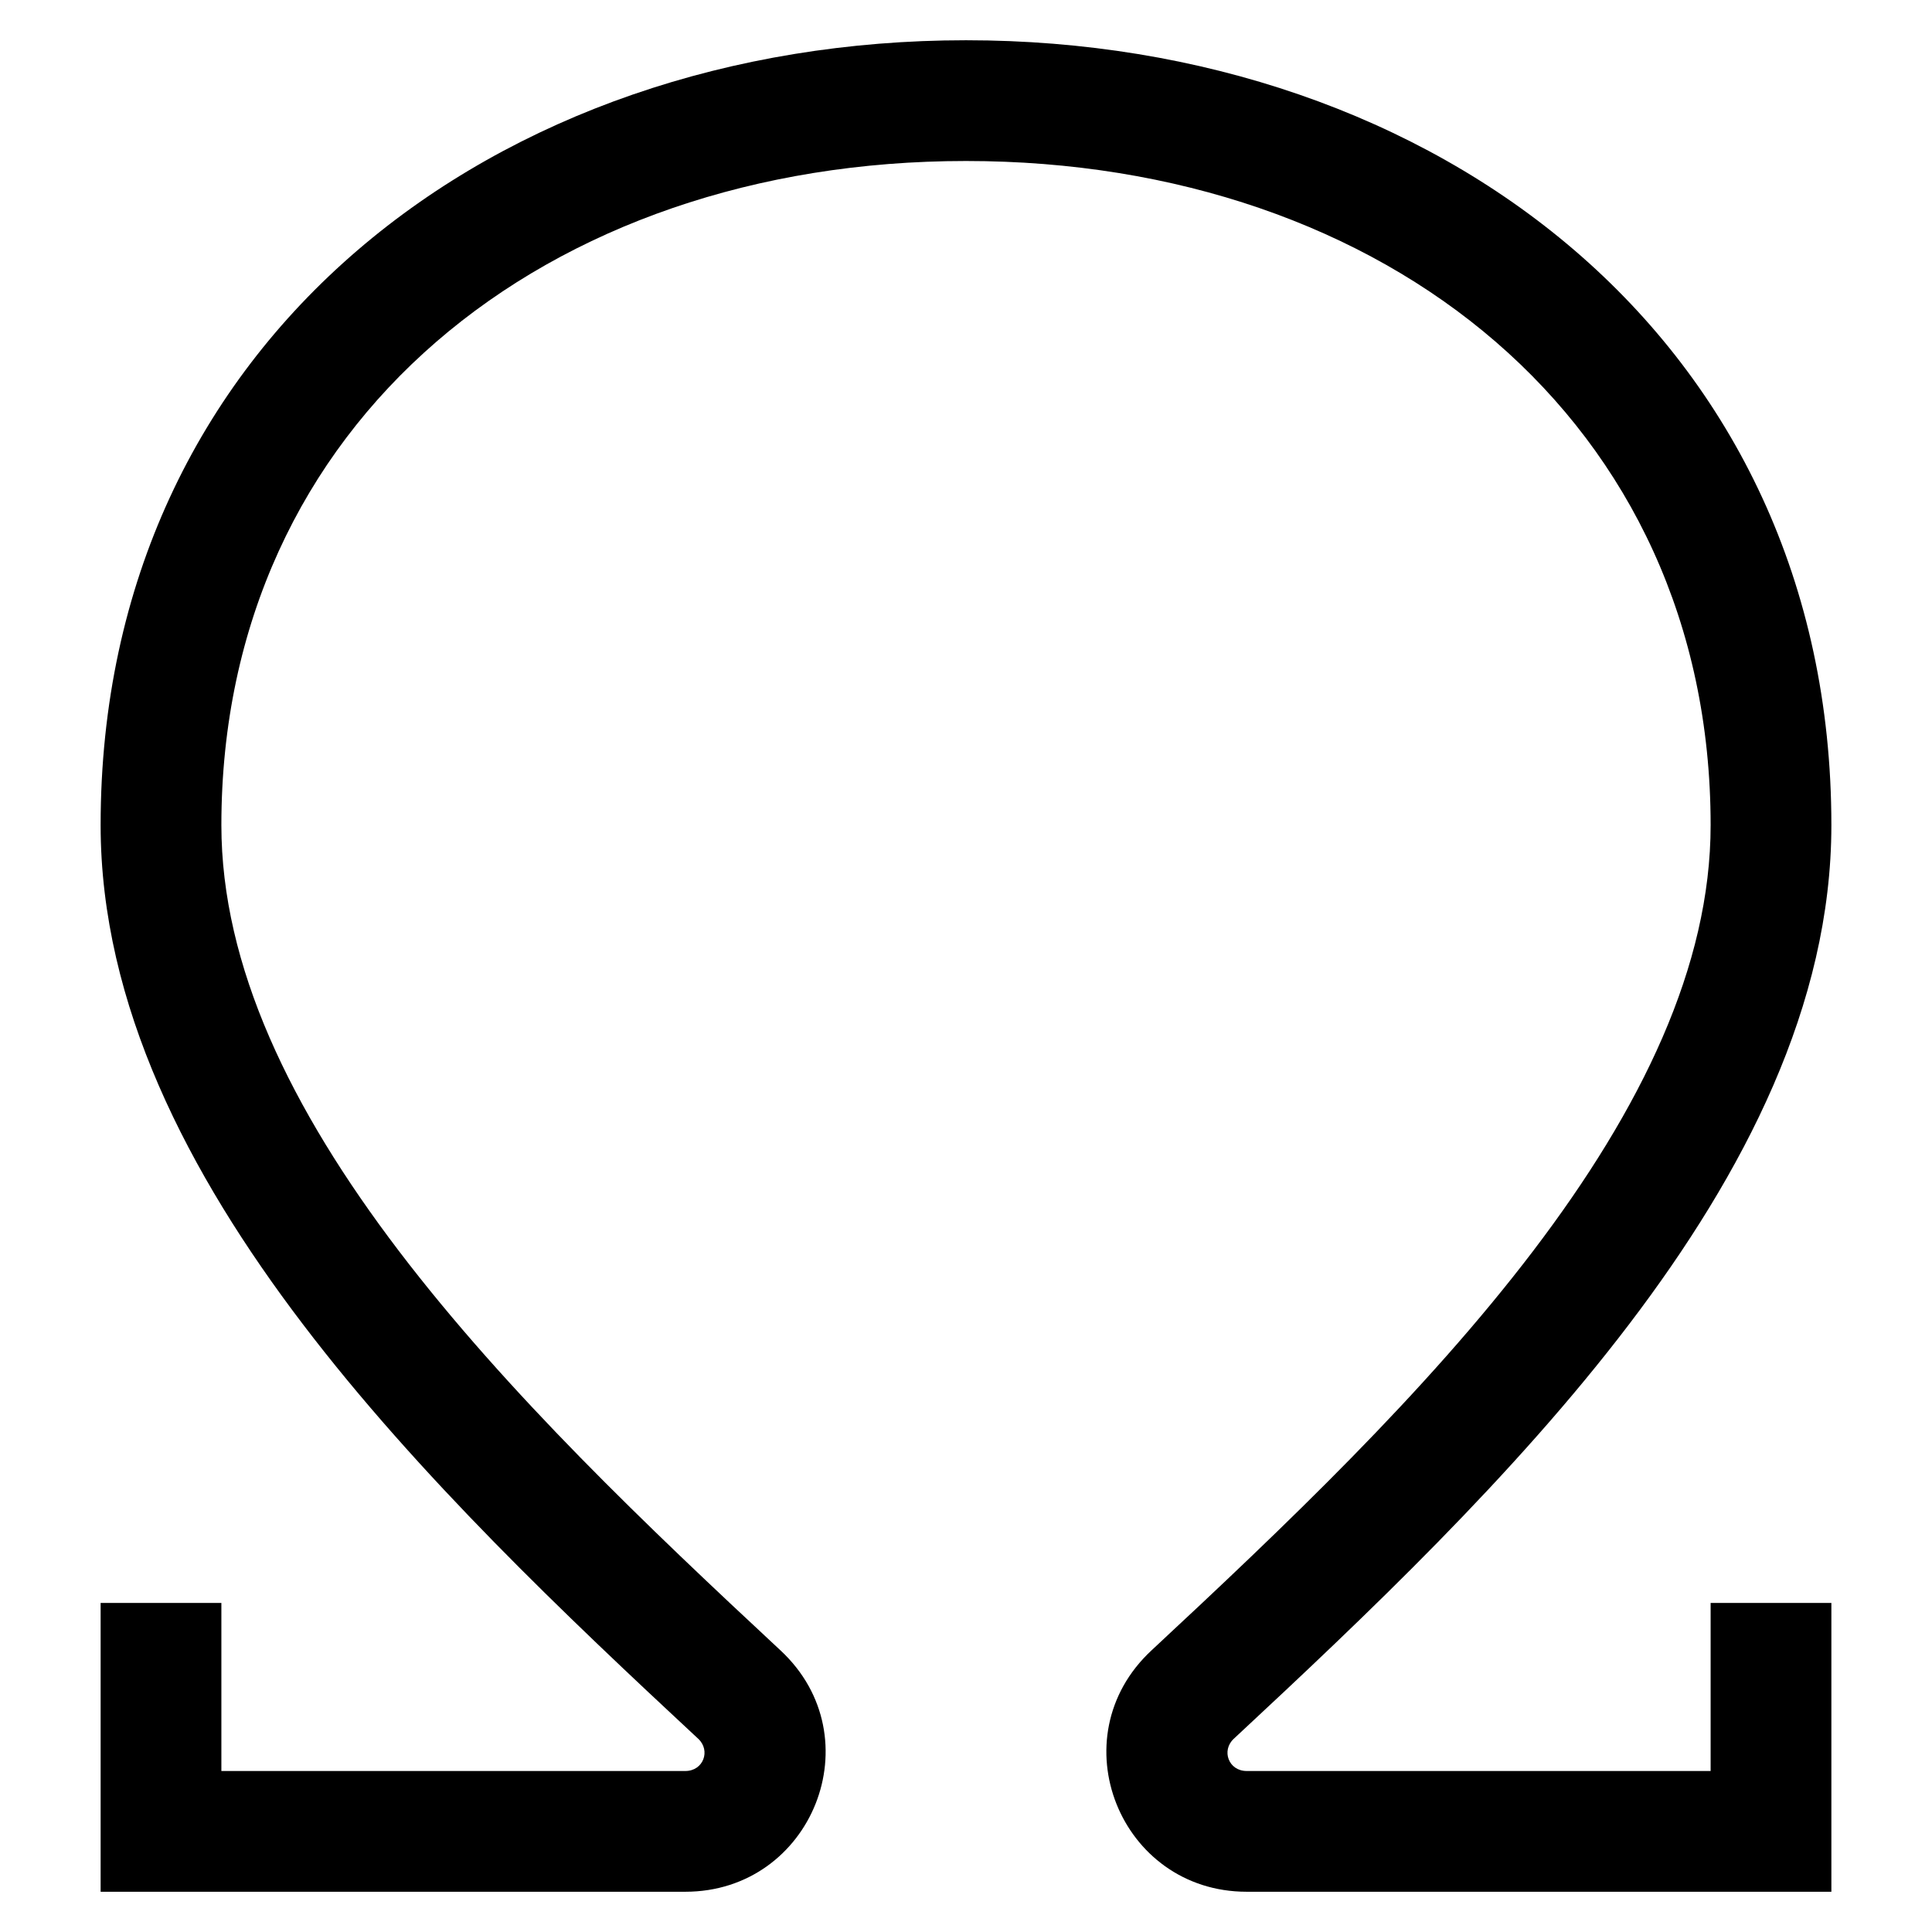 <svg width="24" height="24" viewBox="0 0 24 24" fill="none" xmlns="http://www.w3.org/2000/svg">
<path d="M12 2C6.783 2 2.75 5.242 2.75 10.25C2.75 11.998 3.609 13.771 4.955 15.54C6.296 17.302 8.046 18.967 9.696 20.502C10.859 21.584 10.089 23.5 8.513 23.5H1.25V19.912H2.75V22H8.513C8.739 22 8.83 21.745 8.674 21.6C7.032 20.073 5.19 18.327 3.761 16.448C2.338 14.577 1.25 12.481 1.25 10.25C1.25 4.212 6.171 0.5 12 0.5C17.828 0.5 22.75 4.212 22.75 10.25C22.75 12.481 21.662 14.577 20.239 16.448C18.81 18.327 16.968 20.073 15.326 21.6C15.17 21.745 15.261 22 15.487 22H21.25V19.912H22.75V23.5H15.487C13.911 23.5 13.141 21.584 14.304 20.502C15.954 18.967 17.704 17.302 19.045 15.54C20.391 13.771 21.25 11.998 21.25 10.25C21.25 5.242 17.217 2 12 2Z" fill="black"/>
</svg>
